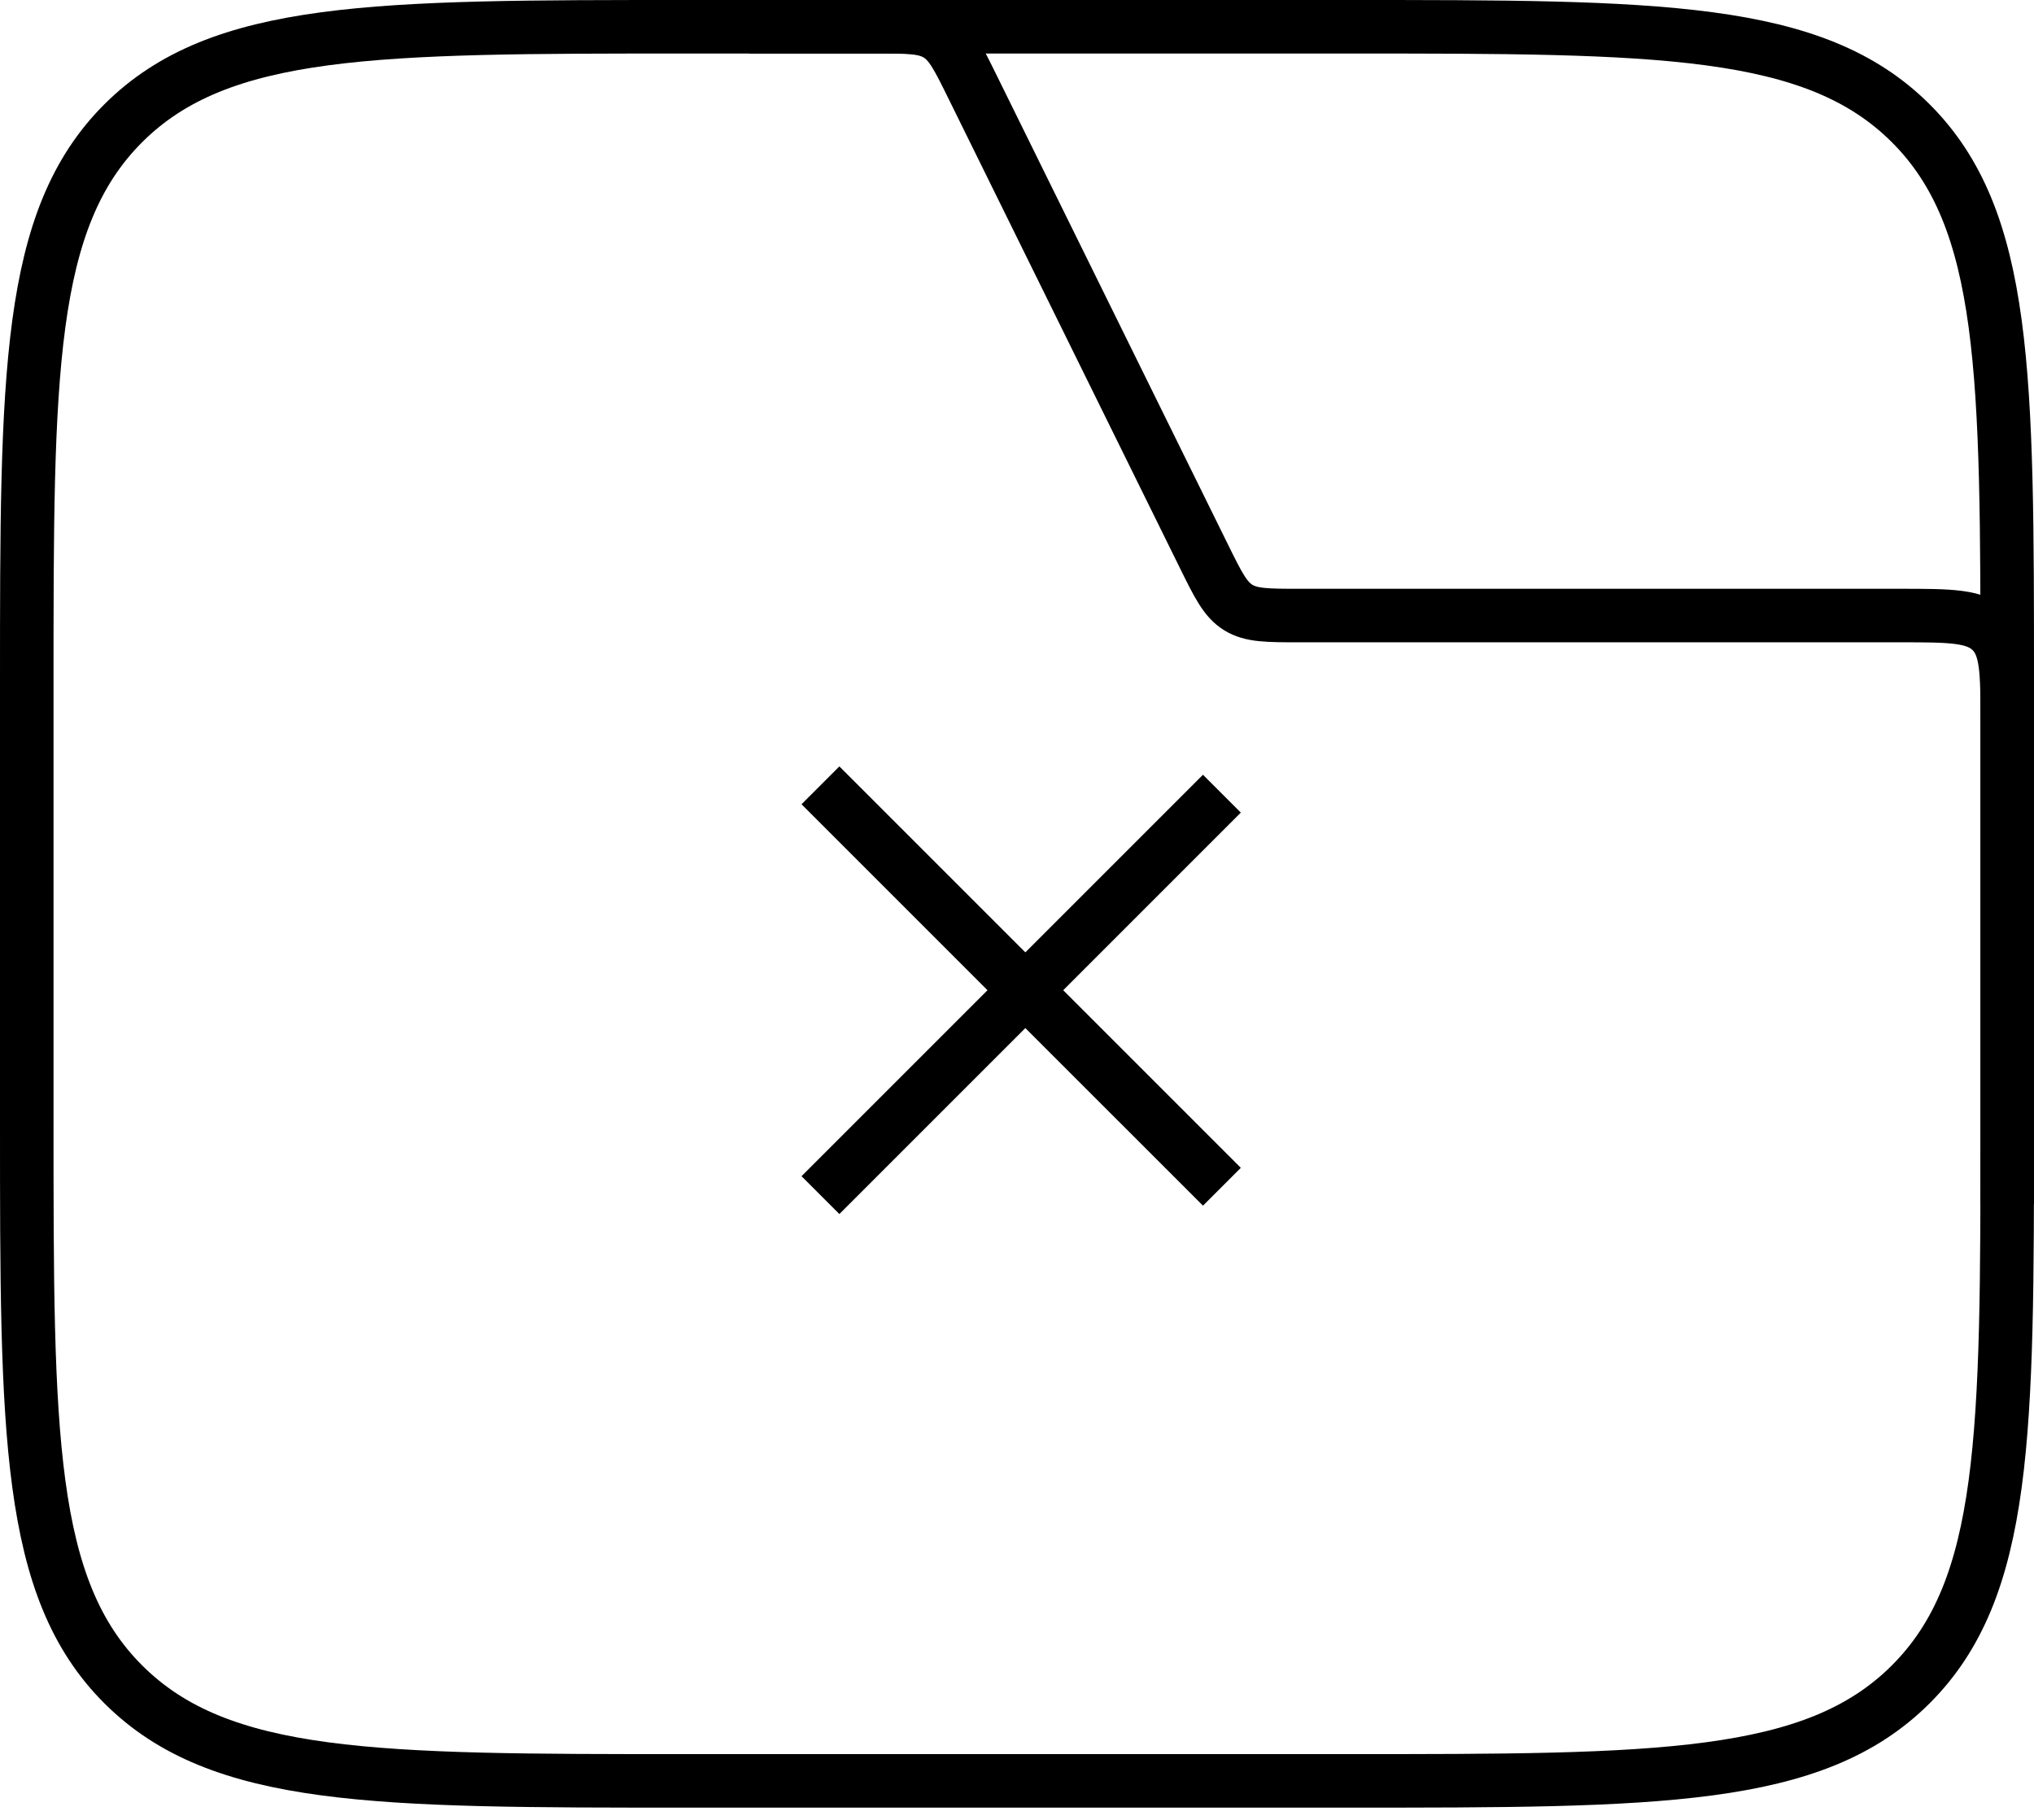 <svg width="76" height="68" viewBox="0 0 76 68" fill="none" xmlns="http://www.w3.org/2000/svg">
<path d="M1 25.579C1 13.992 1 8.199 4.612 4.599C8.225 1 14.039 1 25.667 1H50.333C61.961 1 67.775 1 71.388 4.599C75 8.199 75 13.992 75 25.579V41.964C75 53.551 75 59.344 71.388 62.943C67.775 66.543 61.961 66.543 50.333 66.543H25.667C14.039 66.543 8.225 66.543 4.612 62.943C1 59.344 1 53.551 1 41.964V25.579Z" stroke="#000" stroke-width="2"/>
<path d="M28 1H32.743C33.953 1 34.558 1 35.043 1.302C35.528 1.603 35.796 2.146 36.331 3.231L44.977 20.769C45.512 21.854 45.779 22.397 46.264 22.698C46.75 23 47.355 23 48.565 23H71C72.886 23 73.828 23 74.414 23.586C75 24.172 75 25.114 75 27V45" stroke="#000" stroke-width="2"/>
<path d="M44.949 28.949L37.605 36.293L39.02 37.707L46.363 30.363L44.949 28.949ZM37.605 36.293L29.949 43.949L31.363 45.363L39.02 37.707L37.605 36.293ZM29.949 30.051L37.605 37.707L39.02 36.293L31.363 28.637L29.949 30.051ZM37.605 37.707L44.949 45.05L46.363 43.636L39.02 36.293L37.605 37.707Z" fill="#000"/>
</svg>
